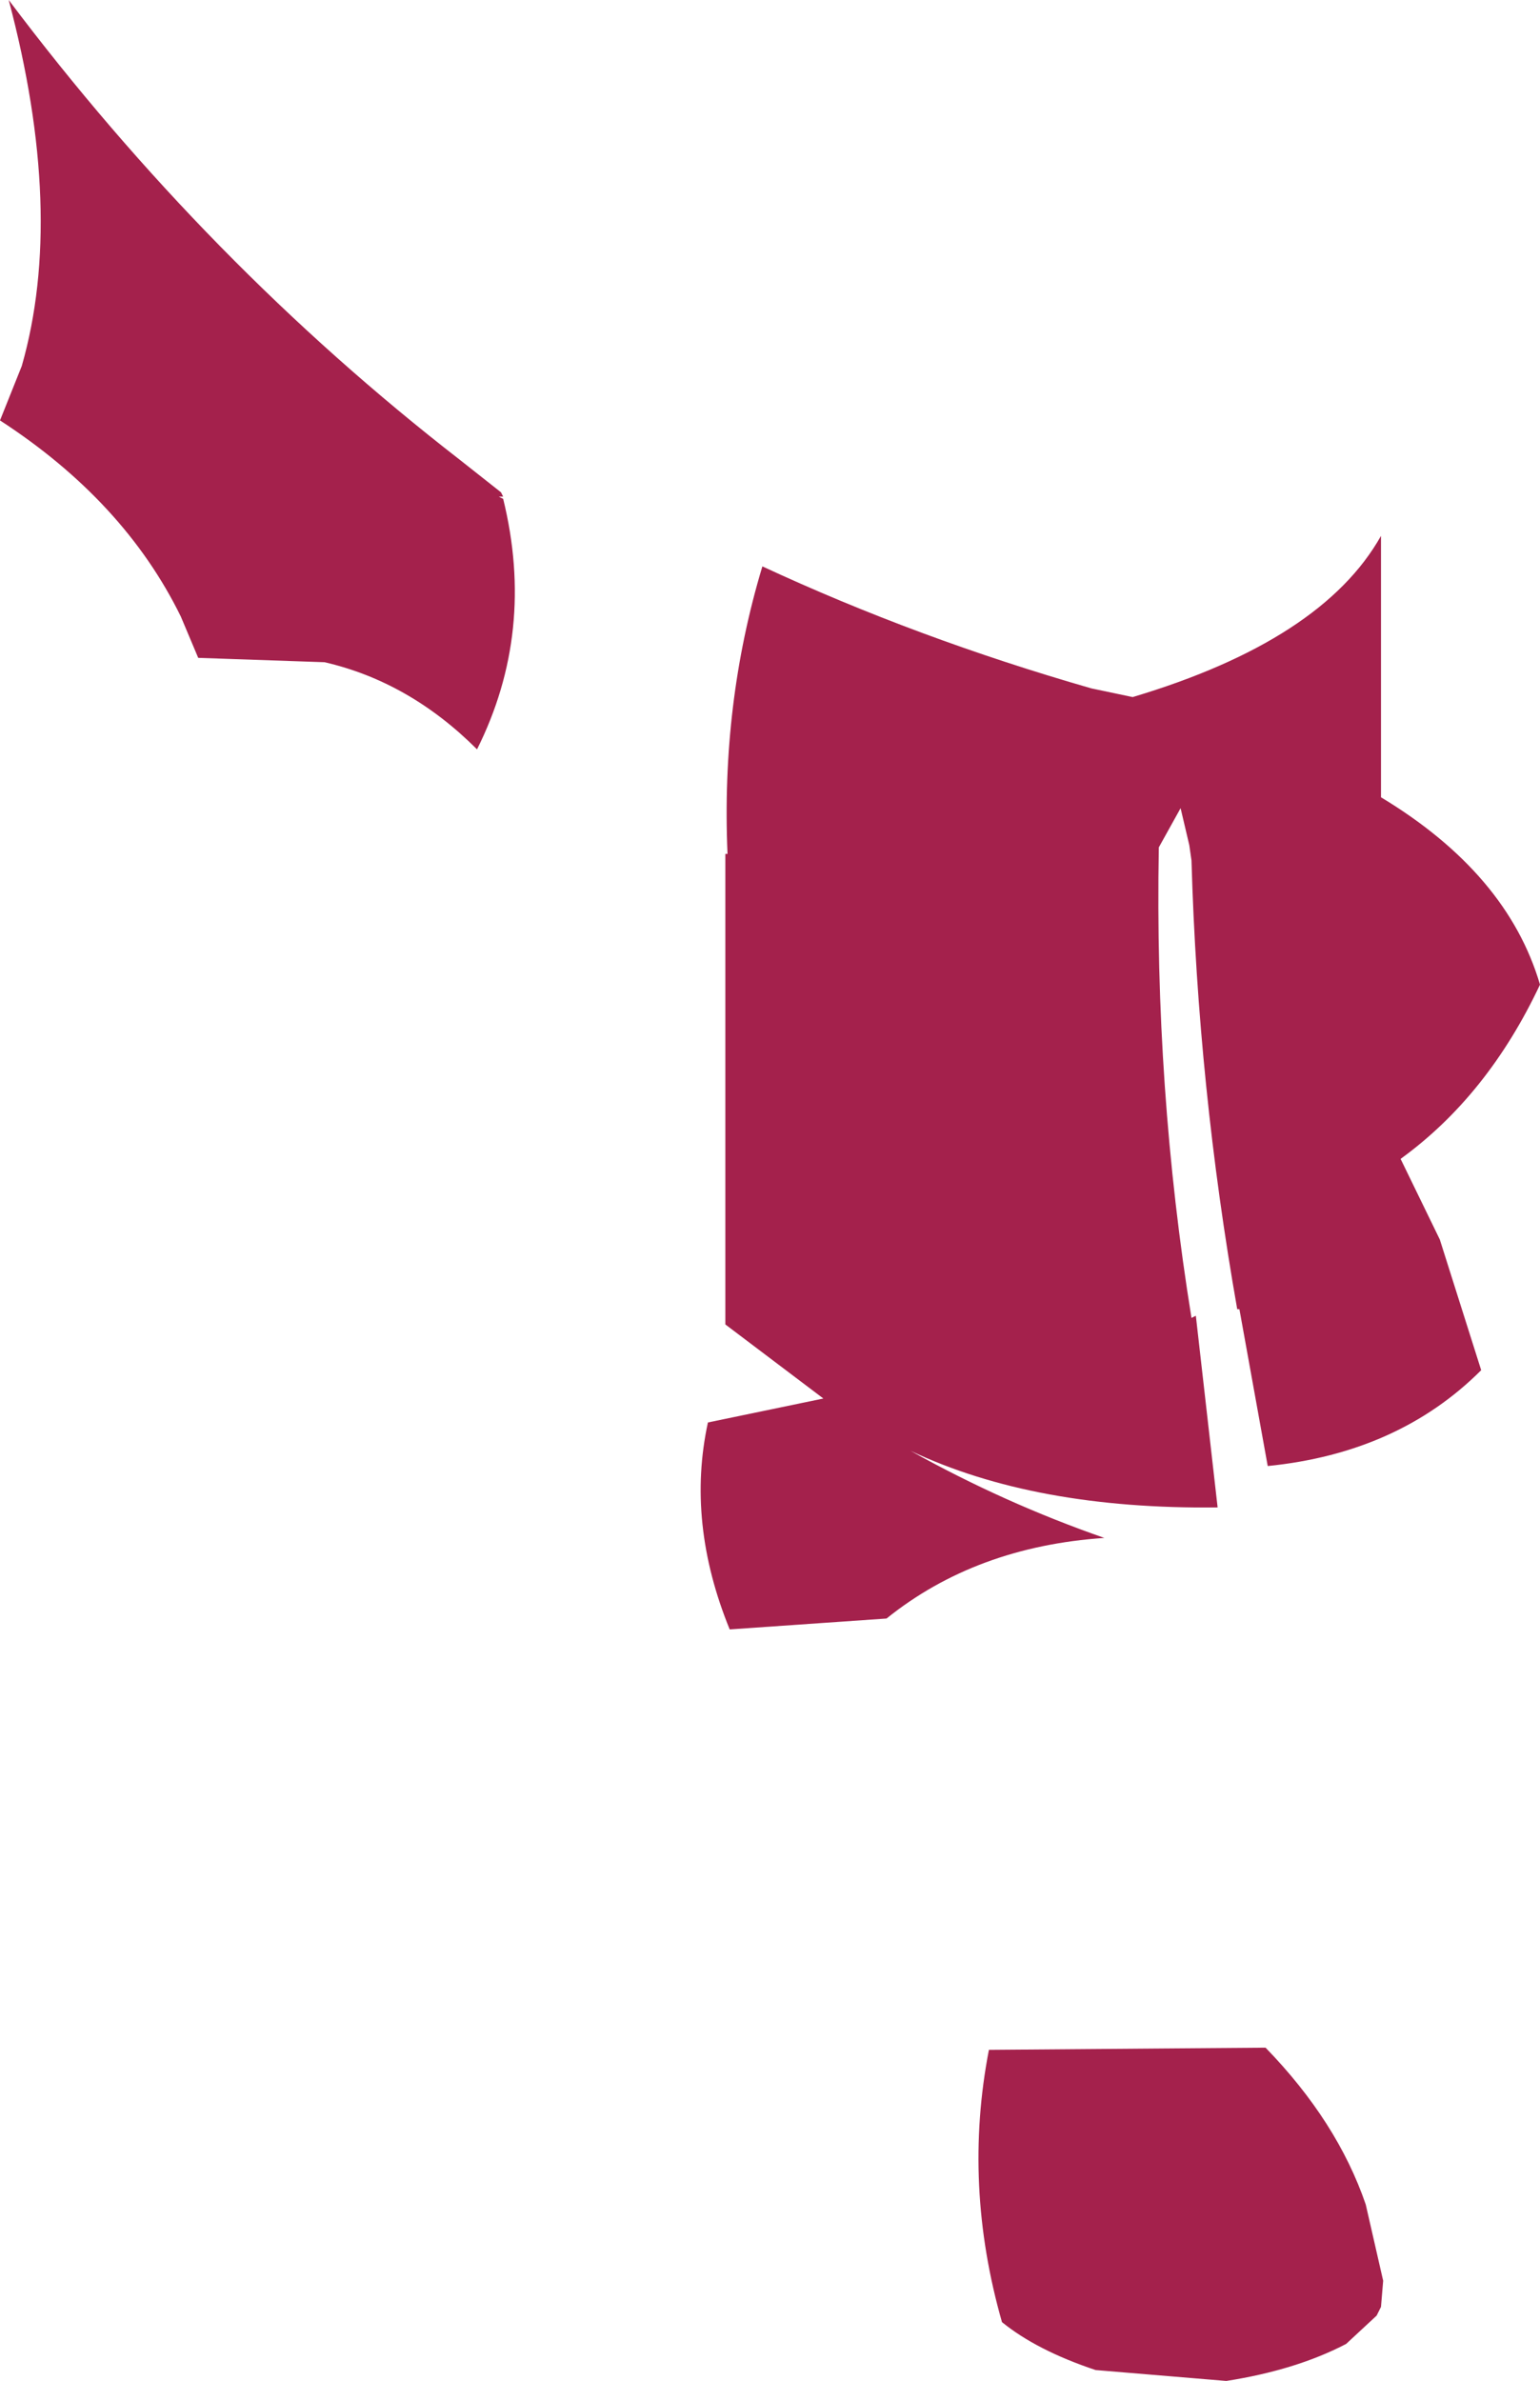 <?xml version="1.0" encoding="UTF-8" standalone="no"?>
<svg xmlns:xlink="http://www.w3.org/1999/xlink" height="54.65px" width="35.35px" xmlns="http://www.w3.org/2000/svg">
  <g transform="matrix(1.0, 0.0, 0.0, 1.0, 17.65, 27.35)">
    <path d="M7.4 -11.55 L8.35 -11.35 Q12.7 -12.65 14.05 -15.05 L14.05 -9.05 Q16.95 -7.3 17.7 -4.75 16.5 -2.2 14.5 -0.75 L15.4 1.1 16.35 4.1 Q14.45 6.0 11.45 6.3 L10.8 2.7 10.75 2.7 Q9.85 -2.4 9.7 -7.6 L9.65 -7.95 9.45 -8.8 8.95 -7.9 Q8.85 -2.35 9.7 2.9 L9.8 2.85 10.3 7.25 Q6.1 7.3 3.25 5.95 5.4 7.15 7.7 7.95 4.75 8.15 2.7 9.8 L-0.9 10.05 Q-1.9 7.6 -1.4 5.3 L1.25 4.75 -1.0 3.05 -1.0 -7.75 -0.95 -7.75 Q-1.1 -11.2 -0.15 -14.35 3.4 -12.7 7.4 -11.55 M-13.5 -13.2 Q-14.8 -15.85 -17.65 -17.7 L-17.15 -18.95 Q-16.15 -22.45 -17.45 -27.35 -12.9 -21.3 -7.1 -16.8 L-6.15 -16.05 -6.1 -15.95 -6.2 -15.95 -6.1 -15.9 Q-5.35 -12.85 -6.7 -10.15 -8.25 -11.7 -10.2 -12.15 L-13.1 -12.25 -13.5 -13.2 M13.7 23.25 L14.1 25.0 14.05 25.6 13.95 25.8 13.25 26.45 Q12.1 27.05 10.5 27.3 L7.5 27.05 Q6.15 26.6 5.35 25.95 4.45 22.8 5.05 19.7 L11.4 19.65 Q13.05 21.35 13.7 23.25" fill="#a4214c" fill-rule="evenodd" stroke="none"/>
  </g>
</svg>
